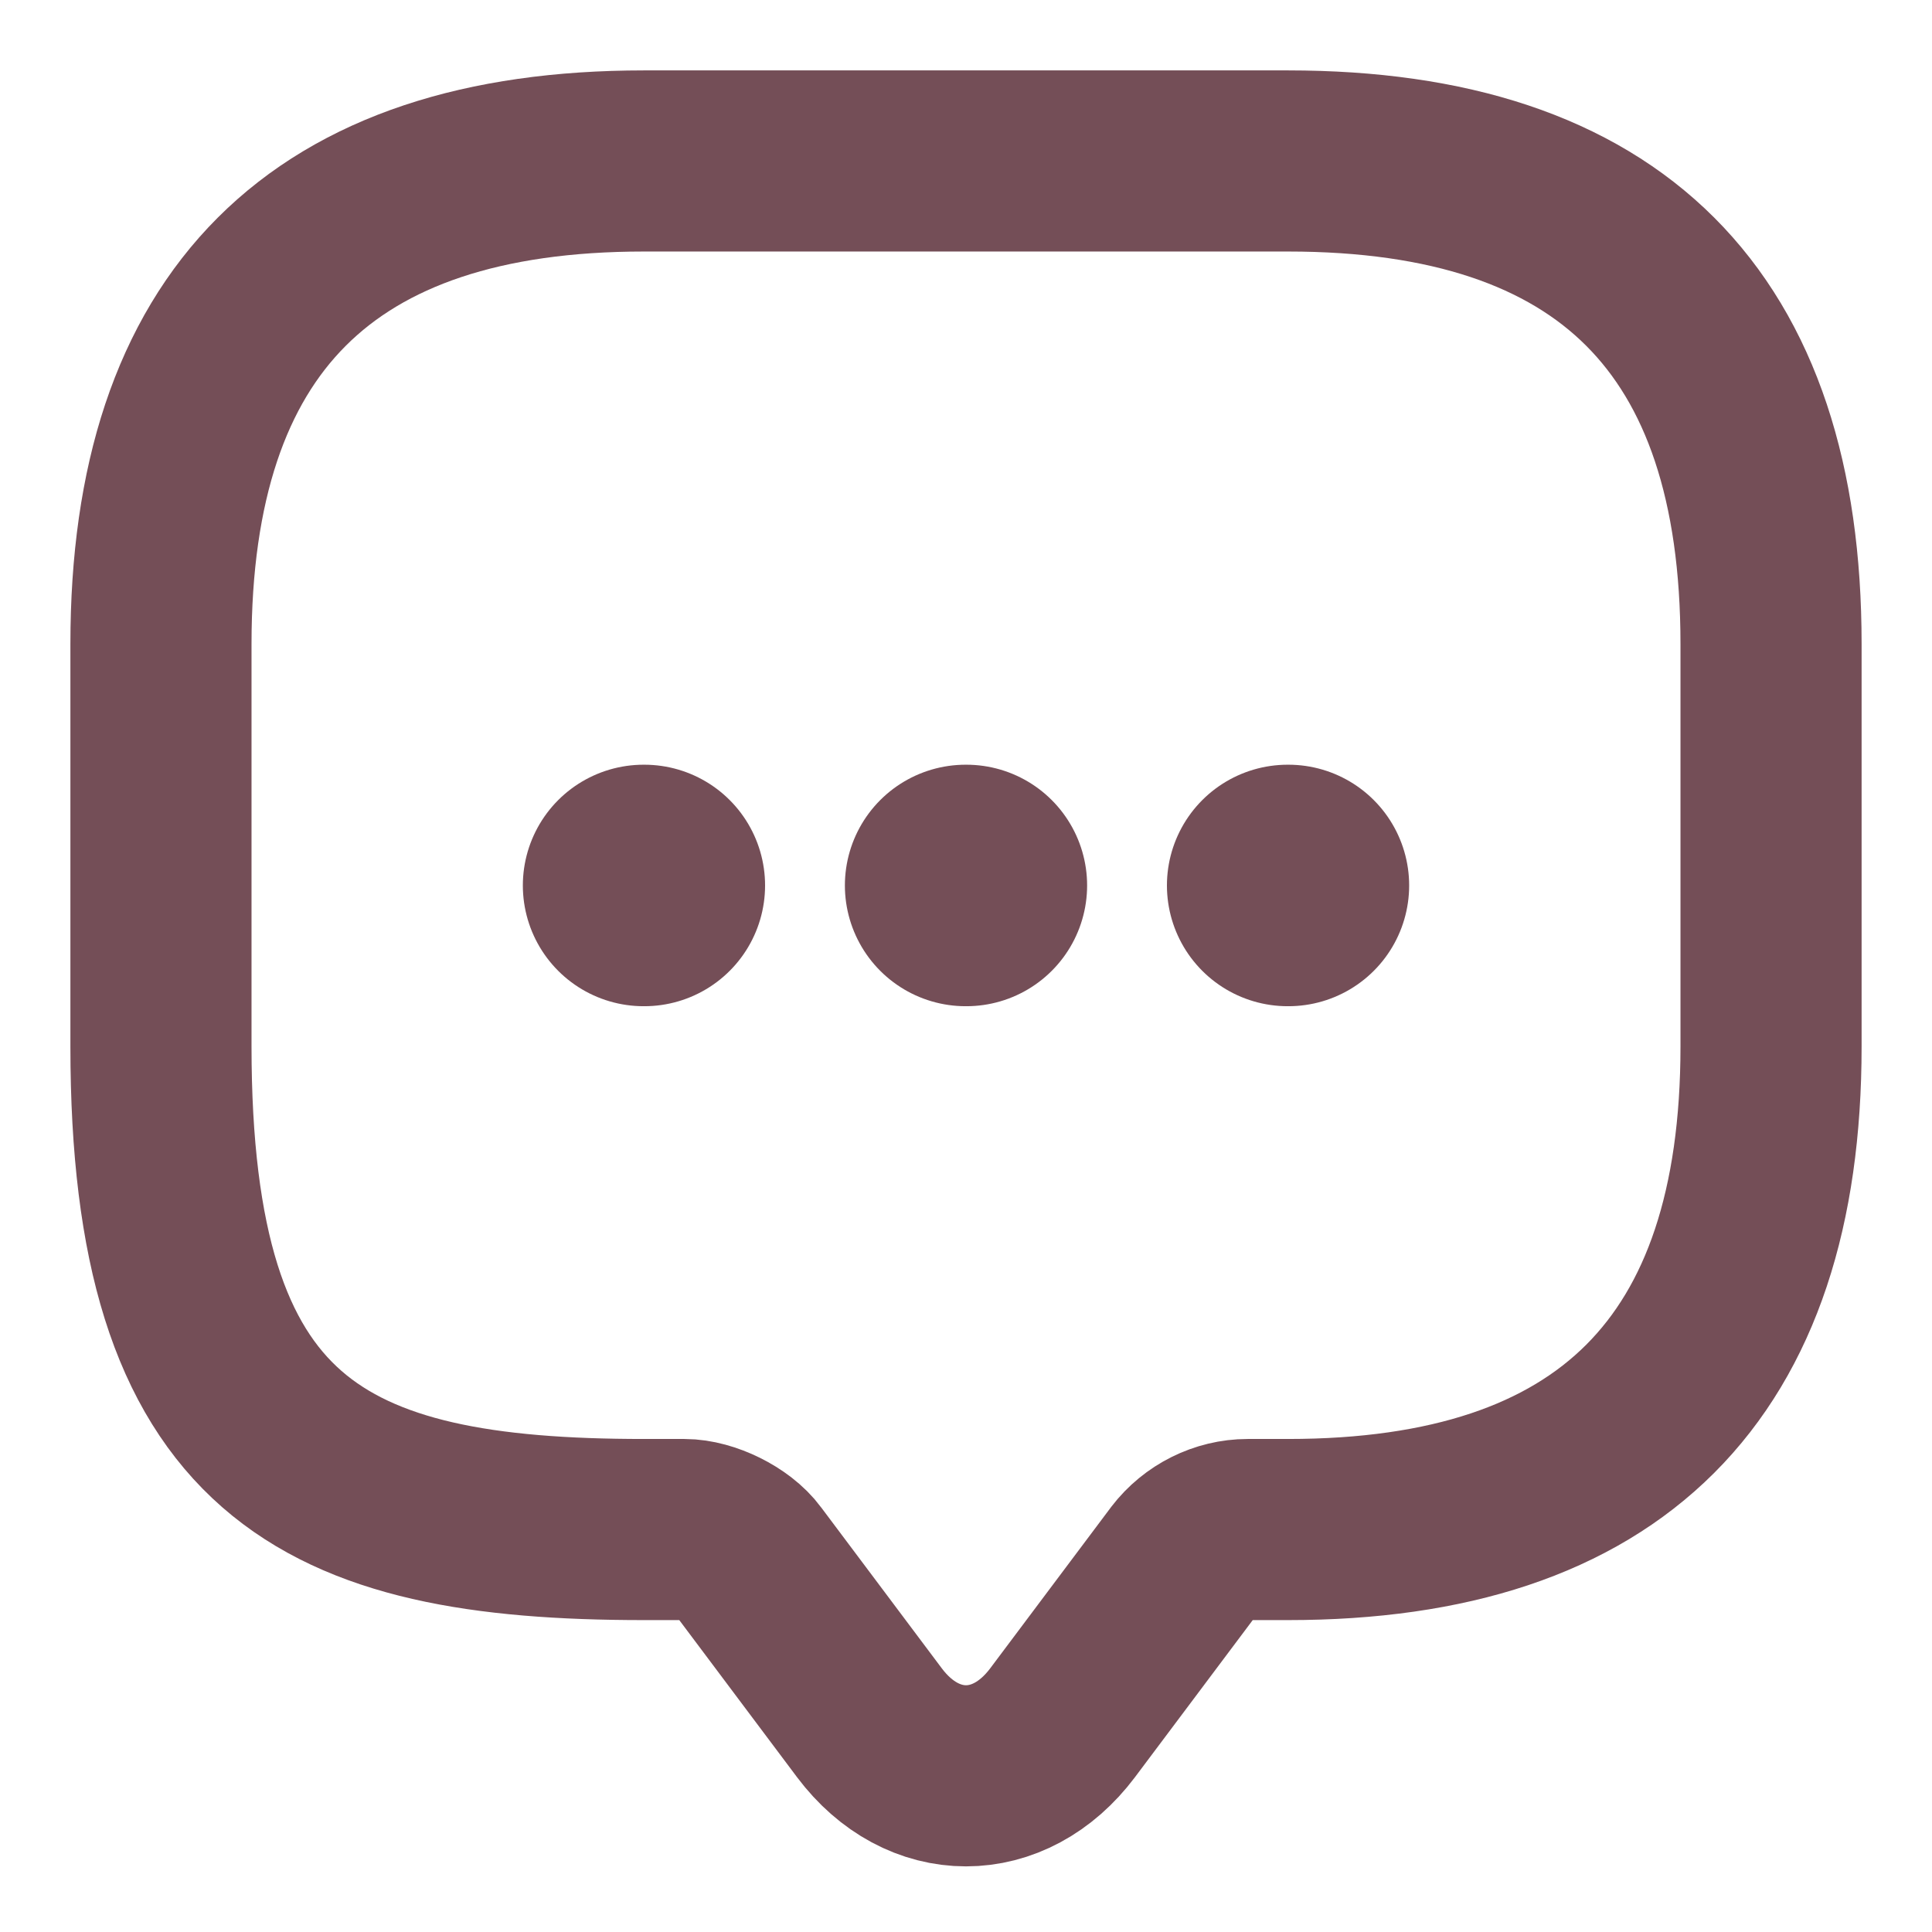 <svg width="16" height="16" viewBox="0 0 16 16" fill="none" xmlns="http://www.w3.org/2000/svg">
<path d="M5.667 12.667H5.333C2.667 12.667 1.333 12 1.333 8.667V5.333C1.333 2.667 2.667 1.333 5.333 1.333H10.667C13.333 1.333 14.667 2.667 14.667 5.333V8.667C14.667 11.333 13.333 12.667 10.667 12.667H10.333C10.127 12.667 9.927 12.767 9.8 12.933L8.8 14.267C8.36 14.853 7.64 14.853 7.2 14.267L6.2 12.933C6.093 12.787 5.847 12.667 5.667 12.667Z" stroke="#744E57" stroke-width="1.5" stroke-miterlimit="10" stroke-linecap="round" stroke-linejoin="round"/>
<path d="M10.664 7.333H10.67" stroke="#744E57" stroke-width="2" stroke-linecap="round" stroke-linejoin="round"/>
<path d="M7.997 7.333H8.003" stroke="#744E57" stroke-width="2" stroke-linecap="round" stroke-linejoin="round"/>
<path d="M5.33 7.333H5.336" stroke="#744E57" stroke-width="2" stroke-linecap="round" stroke-linejoin="round"/>
</svg>
